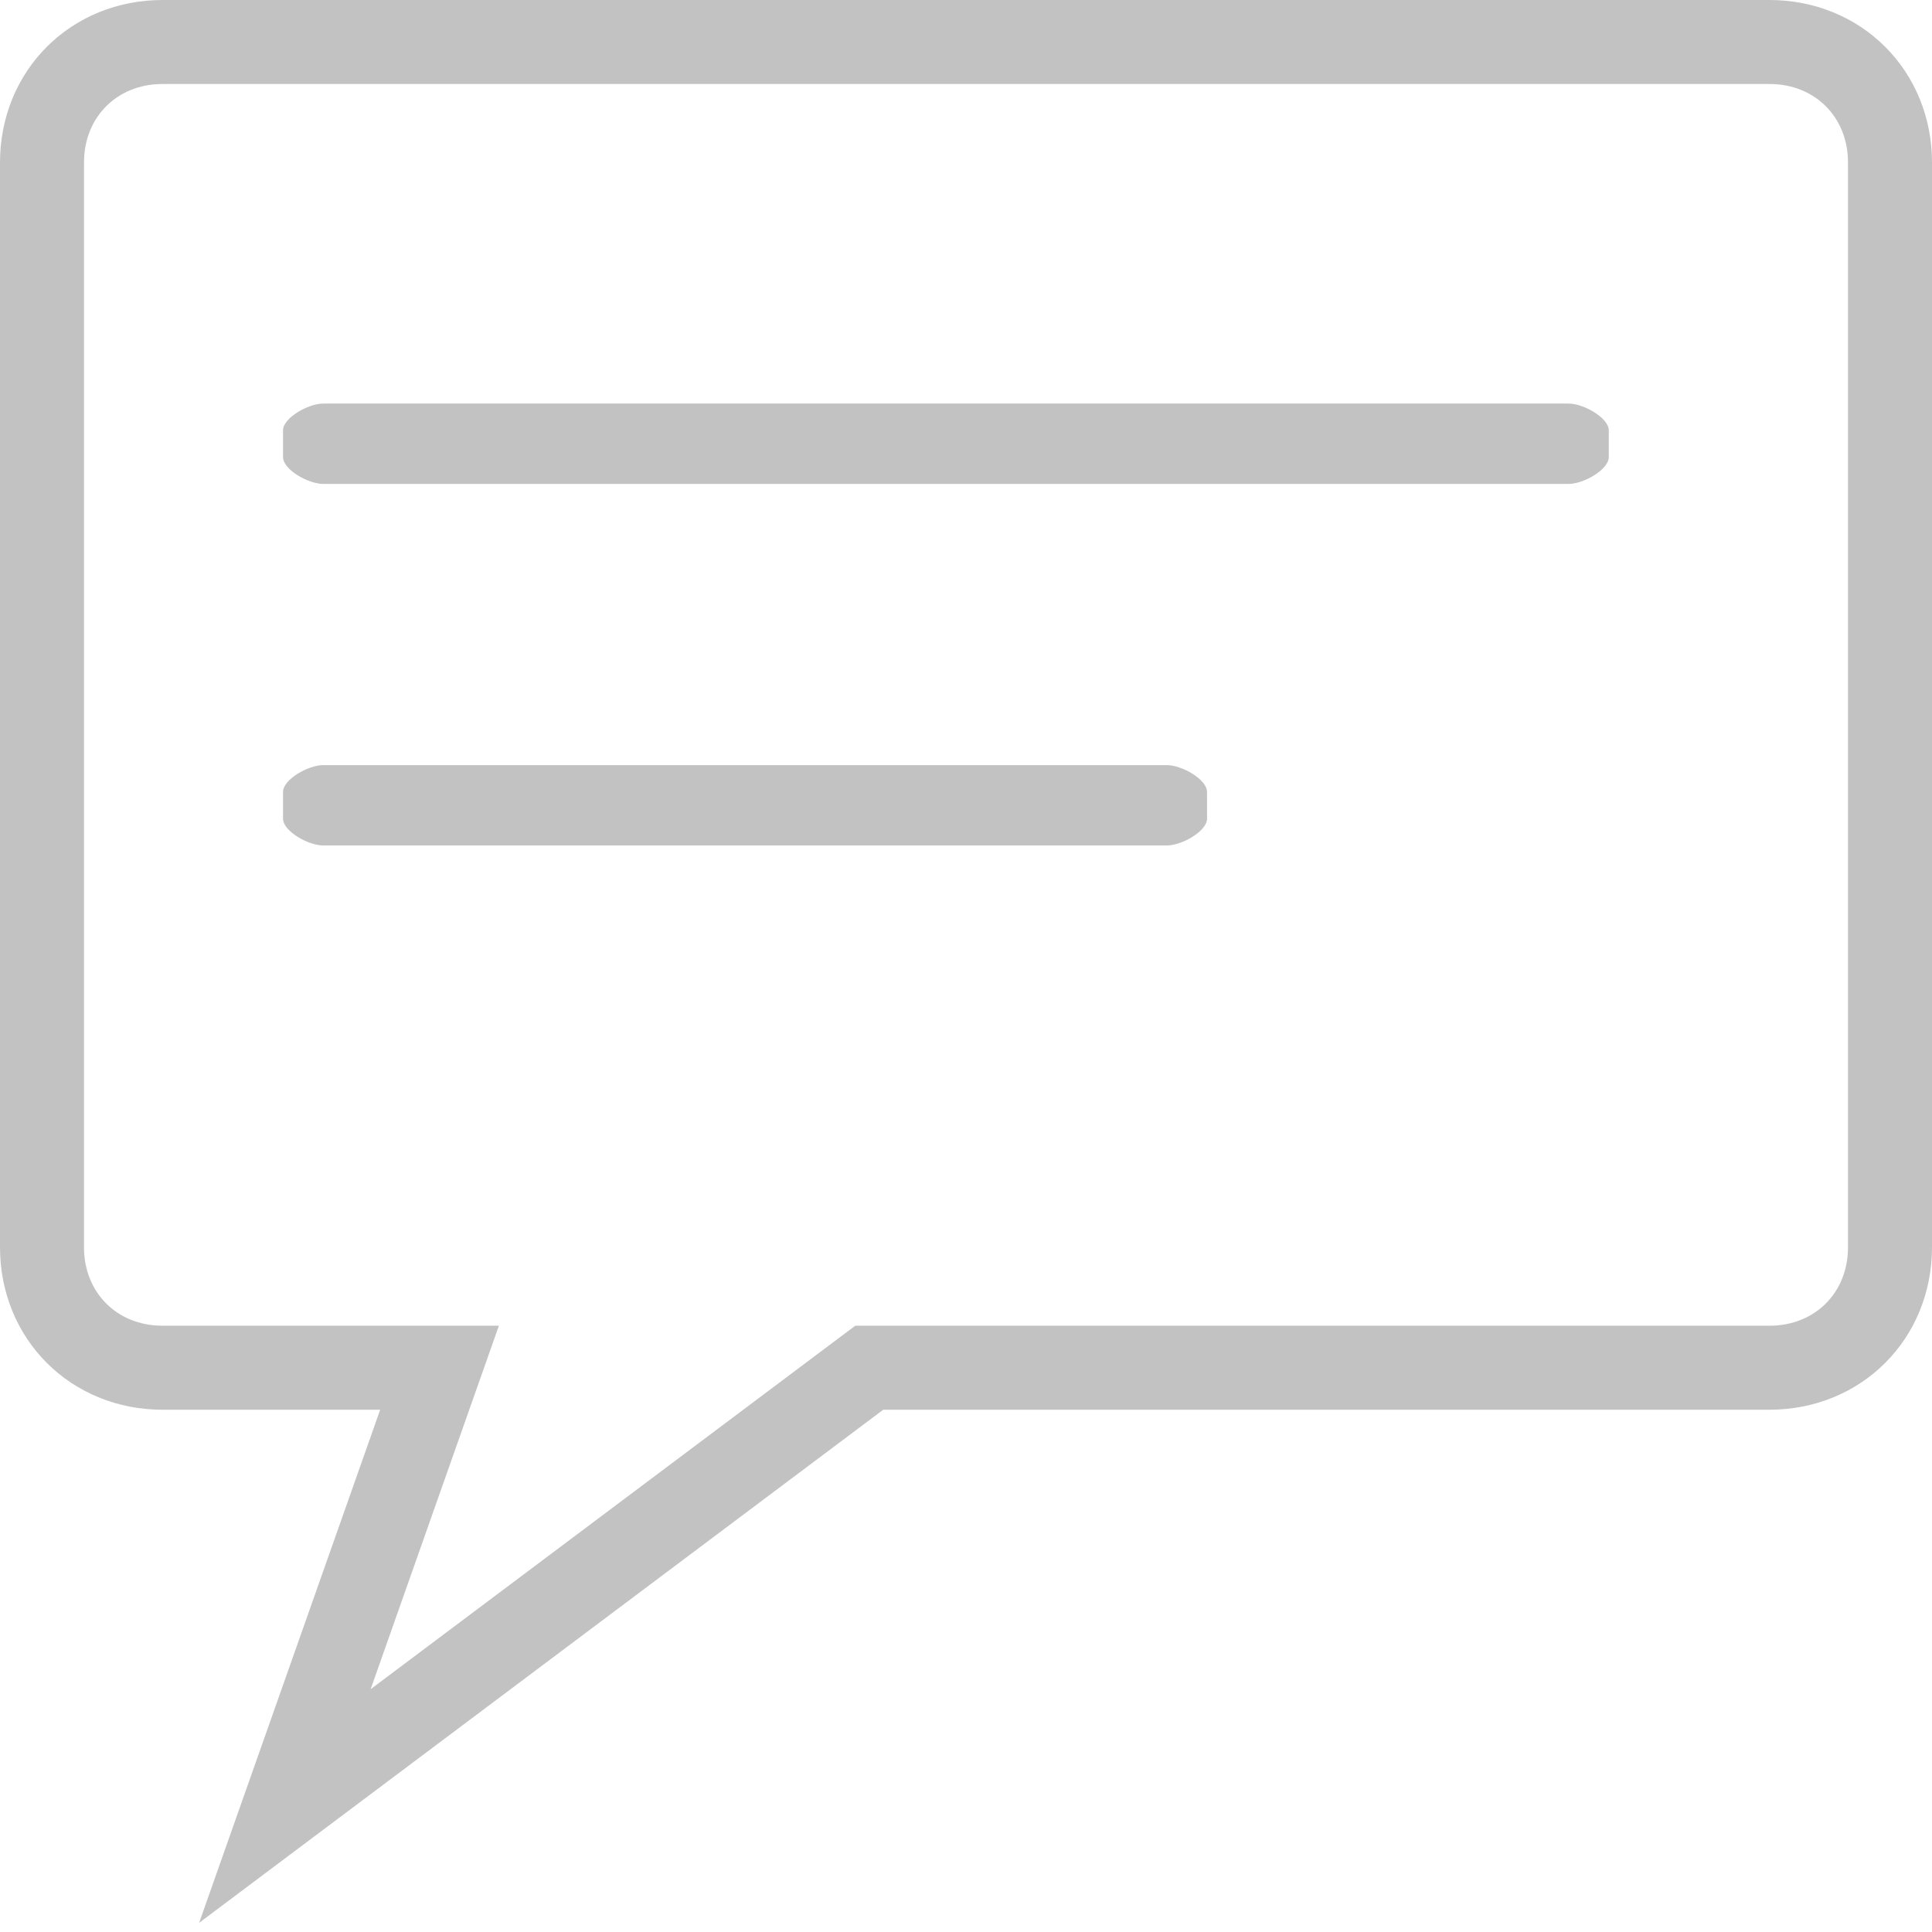<?xml version="1.0" encoding="UTF-8" standalone="no"?>
<svg width="46px" height="46px" viewBox="0 0 46 46" version="1.1" xmlns="http://www.w3.org/2000/svg" xmlns:xlink="http://www.w3.org/1999/xlink">
    <!-- Generator: Sketch 39.1 (31720) - http://www.bohemiancoding.com/sketch -->
    <title>JG-017-1@2x</title>
    <desc>Created with Sketch.</desc>
    <defs></defs>
    <g id="扁平彩色" stroke="none" stroke-width="1" fill="none" fill-rule="evenodd">
        <g id="九宫格" transform="translate(-182, -682)">
            <g id="基金吧-copy" transform="translate(183, 683)">
                <path d="M19.696,31.565 L41.13,31.565 C42.762,31.565 44,30.333 44,28.696 L44,2.87 C44,1.232 42.762,-2.84217094e-14 41.13,-2.84217094e-14 L2.87,-2.84217094e-14 C1.238,-2.84217094e-14 2.48689958e-14,1.232 2.48689958e-14,2.87 L2.48689958e-14,28.696 C2.48689958e-14,30.333 1.238,31.565 2.87,31.565 L9.465,31.565 L5.783,42 L19.696,31.565 Z" id="Combined-Shape" stroke="#C2C2C2" stroke-width="2"></path>
                <path d="M6.696,8.609 L36.348,8.609 C36.707,8.609 37.304,8.95 37.304,9.246 L37.304,9.884 C37.304,10.18 36.707,10.522 36.348,10.522 L6.696,10.522 C6.336,10.522 5.739,10.18 5.739,9.884 L5.739,9.246 C5.739,8.95 6.336,8.609 6.696,8.609" id="Fill-3" fill="#C2C2C2"></path>
                <path d="M6.696,17.217 L26.783,17.217 C27.141,17.217 27.739,17.559 27.739,17.855 L27.739,18.493 C27.739,18.789 27.141,19.13 26.783,19.13 L6.696,19.13 C6.337,19.13 5.739,18.789 5.739,18.493 L5.739,17.855 C5.739,17.559 6.337,17.217 6.696,17.217" id="Fill-4" fill="#C2C2C2"></path>
            </g>
        </g>
    </g>
</svg>